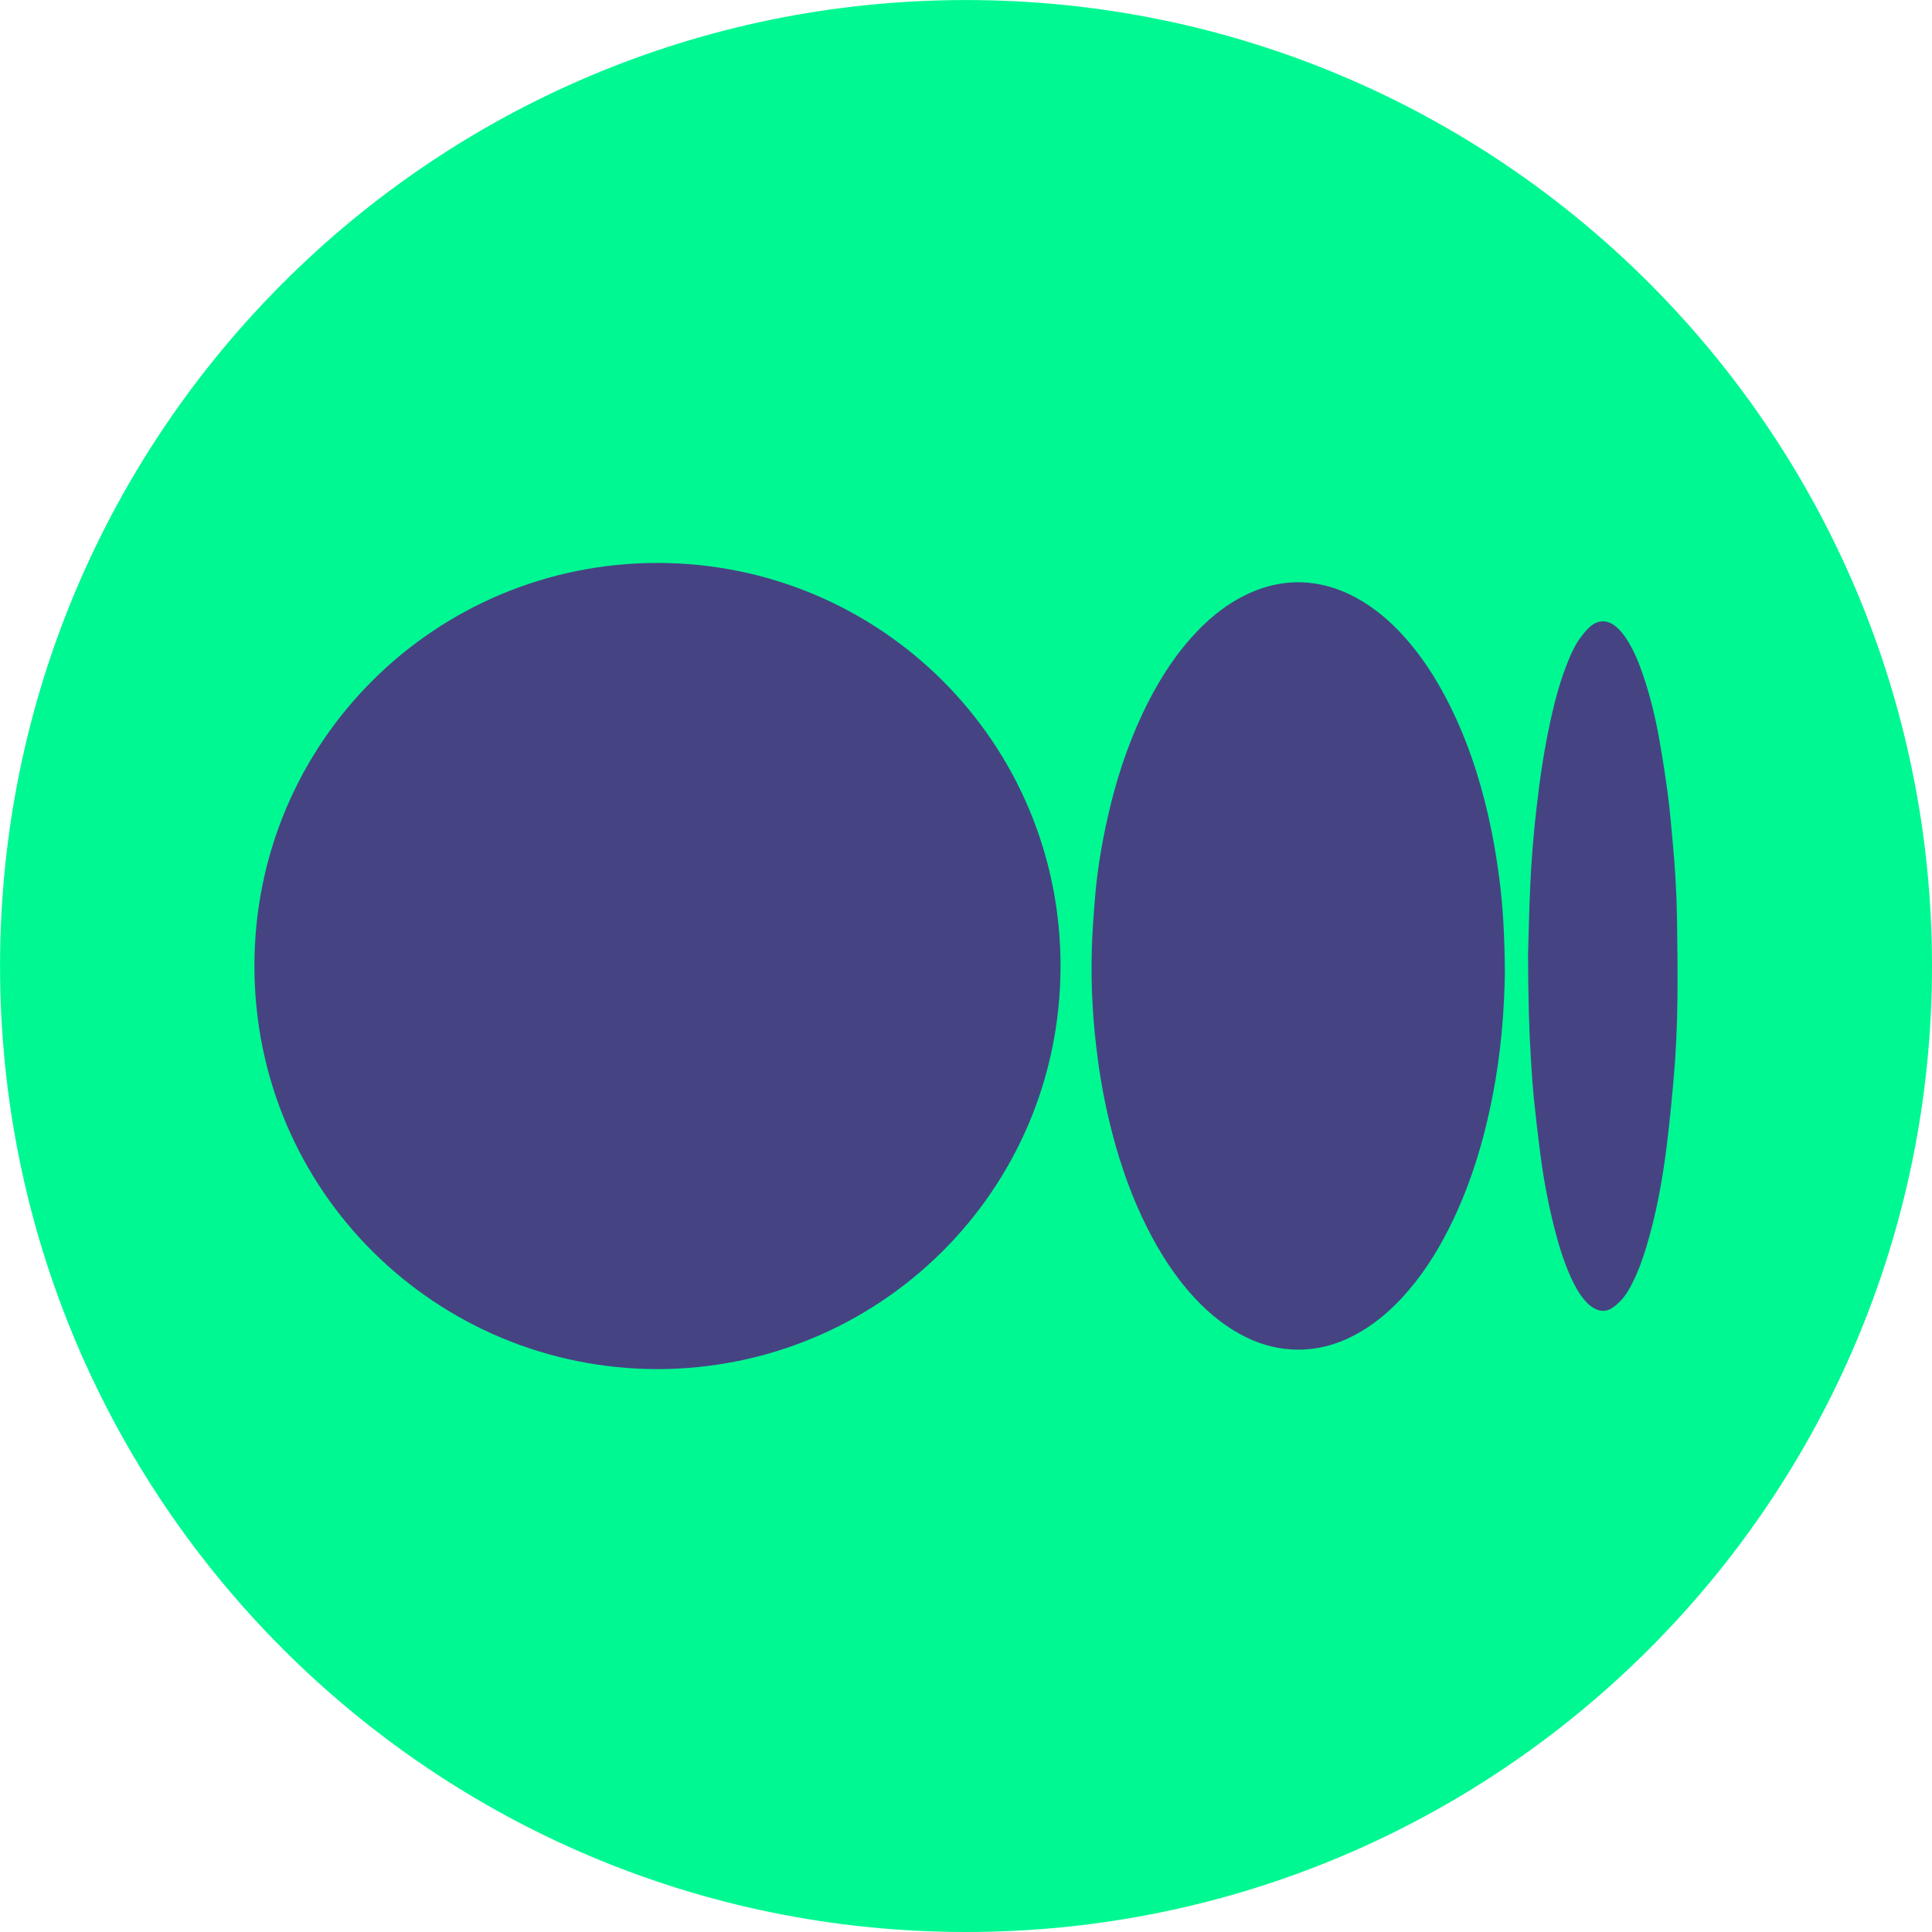 <?xml version="1.0" encoding="UTF-8" standalone="no"?>
<svg
   xmlns:dc="http://purl.org/dc/elements/1.1/"
   xmlns:cc="http://creativecommons.org/ns#"
   xmlns:rdf="http://www.w3.org/1999/02/22-rdf-syntax-ns#"
   xmlns:svg="http://www.w3.org/2000/svg"
   xmlns="http://www.w3.org/2000/svg"
   xmlns:sodipodi="http://sodipodi.sourceforge.net/DTD/sodipodi-0.dtd"
   xmlns:inkscape="http://www.inkscape.org/namespaces/inkscape"
   width="43.171mm"
   height="43.171mm"
   viewBox="0 0 43.171 43.171"
   version="1.1"
   id="svg114"
   inkscape:version="1.0.2-2 (e86c870879, 2021-01-15)"
   sodipodi:docname="medium.svg">
  <defs
     id="defs108" />
  <sodipodi:namedview
     id="base"
     pagecolor="#ffffff"
     bordercolor="#666666"
     borderopacity="1.0"
     inkscape:pageopacity="0.0"
     inkscape:pageshadow="2"
     inkscape:zoom="0.35"
     inkscape:cx="81.582653"
     inkscape:cy="81.582639"
     inkscape:document-units="mm"
     inkscape:current-layer="layer1"
     inkscape:document-rotation="0"
     showgrid="false"
     inkscape:window-width="1624"
     inkscape:window-height="1024"
     inkscape:window-x="583"
     inkscape:window-y="284"
     inkscape:window-maximized="0" />
  <g
     inkscape:label="Layer 1"
     inkscape:groupmode="layer"
     id="layer1"
     transform="translate(-84.248,-126.581)">
    <path
       d="m 127.419,148.167 c 0,11.921 -9.664,21.585 -21.585,21.585 -11.921,0 -21.585,-9.664 -21.585,-21.585 0,-11.921 9.664,-21.585 21.585,-21.585 11.921,0 21.585,9.664 21.585,21.585"
       style="fill:#00f892;fill-opacity:1;fill-rule:nonzero;stroke:none;stroke-width:0.353"
       id="path42" />
    <path
       d="m 98.936,157.174 c -4.934,-0.005 -8.998,-3.972 -9.003,-8.999 -0.004,-5.034 4.065,-9.022 9.018,-9.015 4.961,0.007 9.008,4.008 8.995,9.03 -0.013,5.019 -4.074,8.982 -9.01,8.984"
       style="fill:#464383;fill-opacity:1;fill-rule:nonzero;stroke:none;stroke-width:0.353"
       id="path46" />
    <path
       d="m 117.875,148.281 c -0.004,0.376 -0.024,0.866 -0.07,1.354 -0.045,0.477 -0.11,0.951 -0.202,1.421 -0.201,1.035 -0.504,2.037 -0.981,2.981 -0.288,0.571 -0.633,1.104 -1.073,1.572 -0.302,0.322 -0.64,0.598 -1.031,0.805 -0.391,0.208 -0.808,0.324 -1.251,0.325 -0.411,0.001 -0.803,-0.094 -1.173,-0.276 -0.433,-0.212 -0.803,-0.508 -1.132,-0.858 -0.437,-0.466 -0.78,-0.998 -1.068,-1.566 -0.34,-0.669 -0.591,-1.373 -0.782,-2.098 -0.144,-0.545 -0.252,-1.096 -0.328,-1.655 -0.114,-0.826 -0.163,-1.657 -0.139,-2.491 0.011,-0.391 0.041,-0.782 0.073,-1.172 0.049,-0.597 0.149,-1.187 0.28,-1.771 0.181,-0.806 0.432,-1.589 0.786,-2.337 0.287,-0.605 0.63,-1.174 1.076,-1.677 0.35,-0.394 0.746,-0.731 1.223,-0.963 0.445,-0.217 0.913,-0.319 1.407,-0.272 0.362,0.035 0.702,0.144 1.023,0.314 0.436,0.23 0.805,0.545 1.131,0.912 0.381,0.427 0.687,0.905 0.948,1.412 0.42,0.815 0.708,1.677 0.912,2.568 0.107,0.467 0.187,0.938 0.248,1.413 0.083,0.646 0.117,1.295 0.122,2.059"
       style="fill:#464383;fill-opacity:1;fill-rule:nonzero;stroke:none;stroke-width:0.353"
       id="path50" />
    <path
       d="m 118.393,147.891 c 0.01,-0.331 0.023,-0.941 0.05,-1.549 0.026,-0.57 0.074,-1.14 0.139,-1.707 0.074,-0.657 0.171,-1.31 0.313,-1.956 0.102,-0.465 0.225,-0.924 0.409,-1.365 0.067,-0.161 0.141,-0.32 0.243,-0.461 0.066,-0.092 0.138,-0.183 0.221,-0.259 0.191,-0.174 0.407,-0.17 0.602,-3.5e-4 0.106,0.092 0.188,0.204 0.26,0.323 0.147,0.241 0.249,0.501 0.339,0.767 0.157,0.462 0.27,0.935 0.355,1.414 0.073,0.41 0.137,0.821 0.192,1.233 0.046,0.35 0.075,0.703 0.108,1.055 0.051,0.545 0.085,1.09 0.095,1.637 0.011,0.623 0.018,1.246 0.012,1.869 -0.006,0.618 -0.034,1.235 -0.09,1.85 -0.044,0.49 -0.091,0.98 -0.153,1.469 -0.095,0.758 -0.233,1.51 -0.455,2.243 -0.08,0.266 -0.175,0.526 -0.298,0.775 -0.071,0.145 -0.15,0.285 -0.26,0.404 -0.06,0.065 -0.128,0.127 -0.202,0.175 -0.132,0.087 -0.272,0.083 -0.409,0.005 -0.084,-0.048 -0.153,-0.113 -0.214,-0.187 -0.127,-0.151 -0.22,-0.324 -0.301,-0.502 -0.158,-0.351 -0.27,-0.717 -0.365,-1.089 -0.141,-0.554 -0.246,-1.115 -0.319,-1.682 -0.053,-0.402 -0.099,-0.804 -0.14,-1.207 -0.03,-0.29 -0.049,-0.58 -0.067,-0.871 -0.044,-0.701 -0.062,-1.402 -0.066,-2.383"
       style="fill:#464383;fill-opacity:1;fill-rule:nonzero;stroke:none;stroke-width:0.353"
       id="path54" />
  </g>
</svg>
